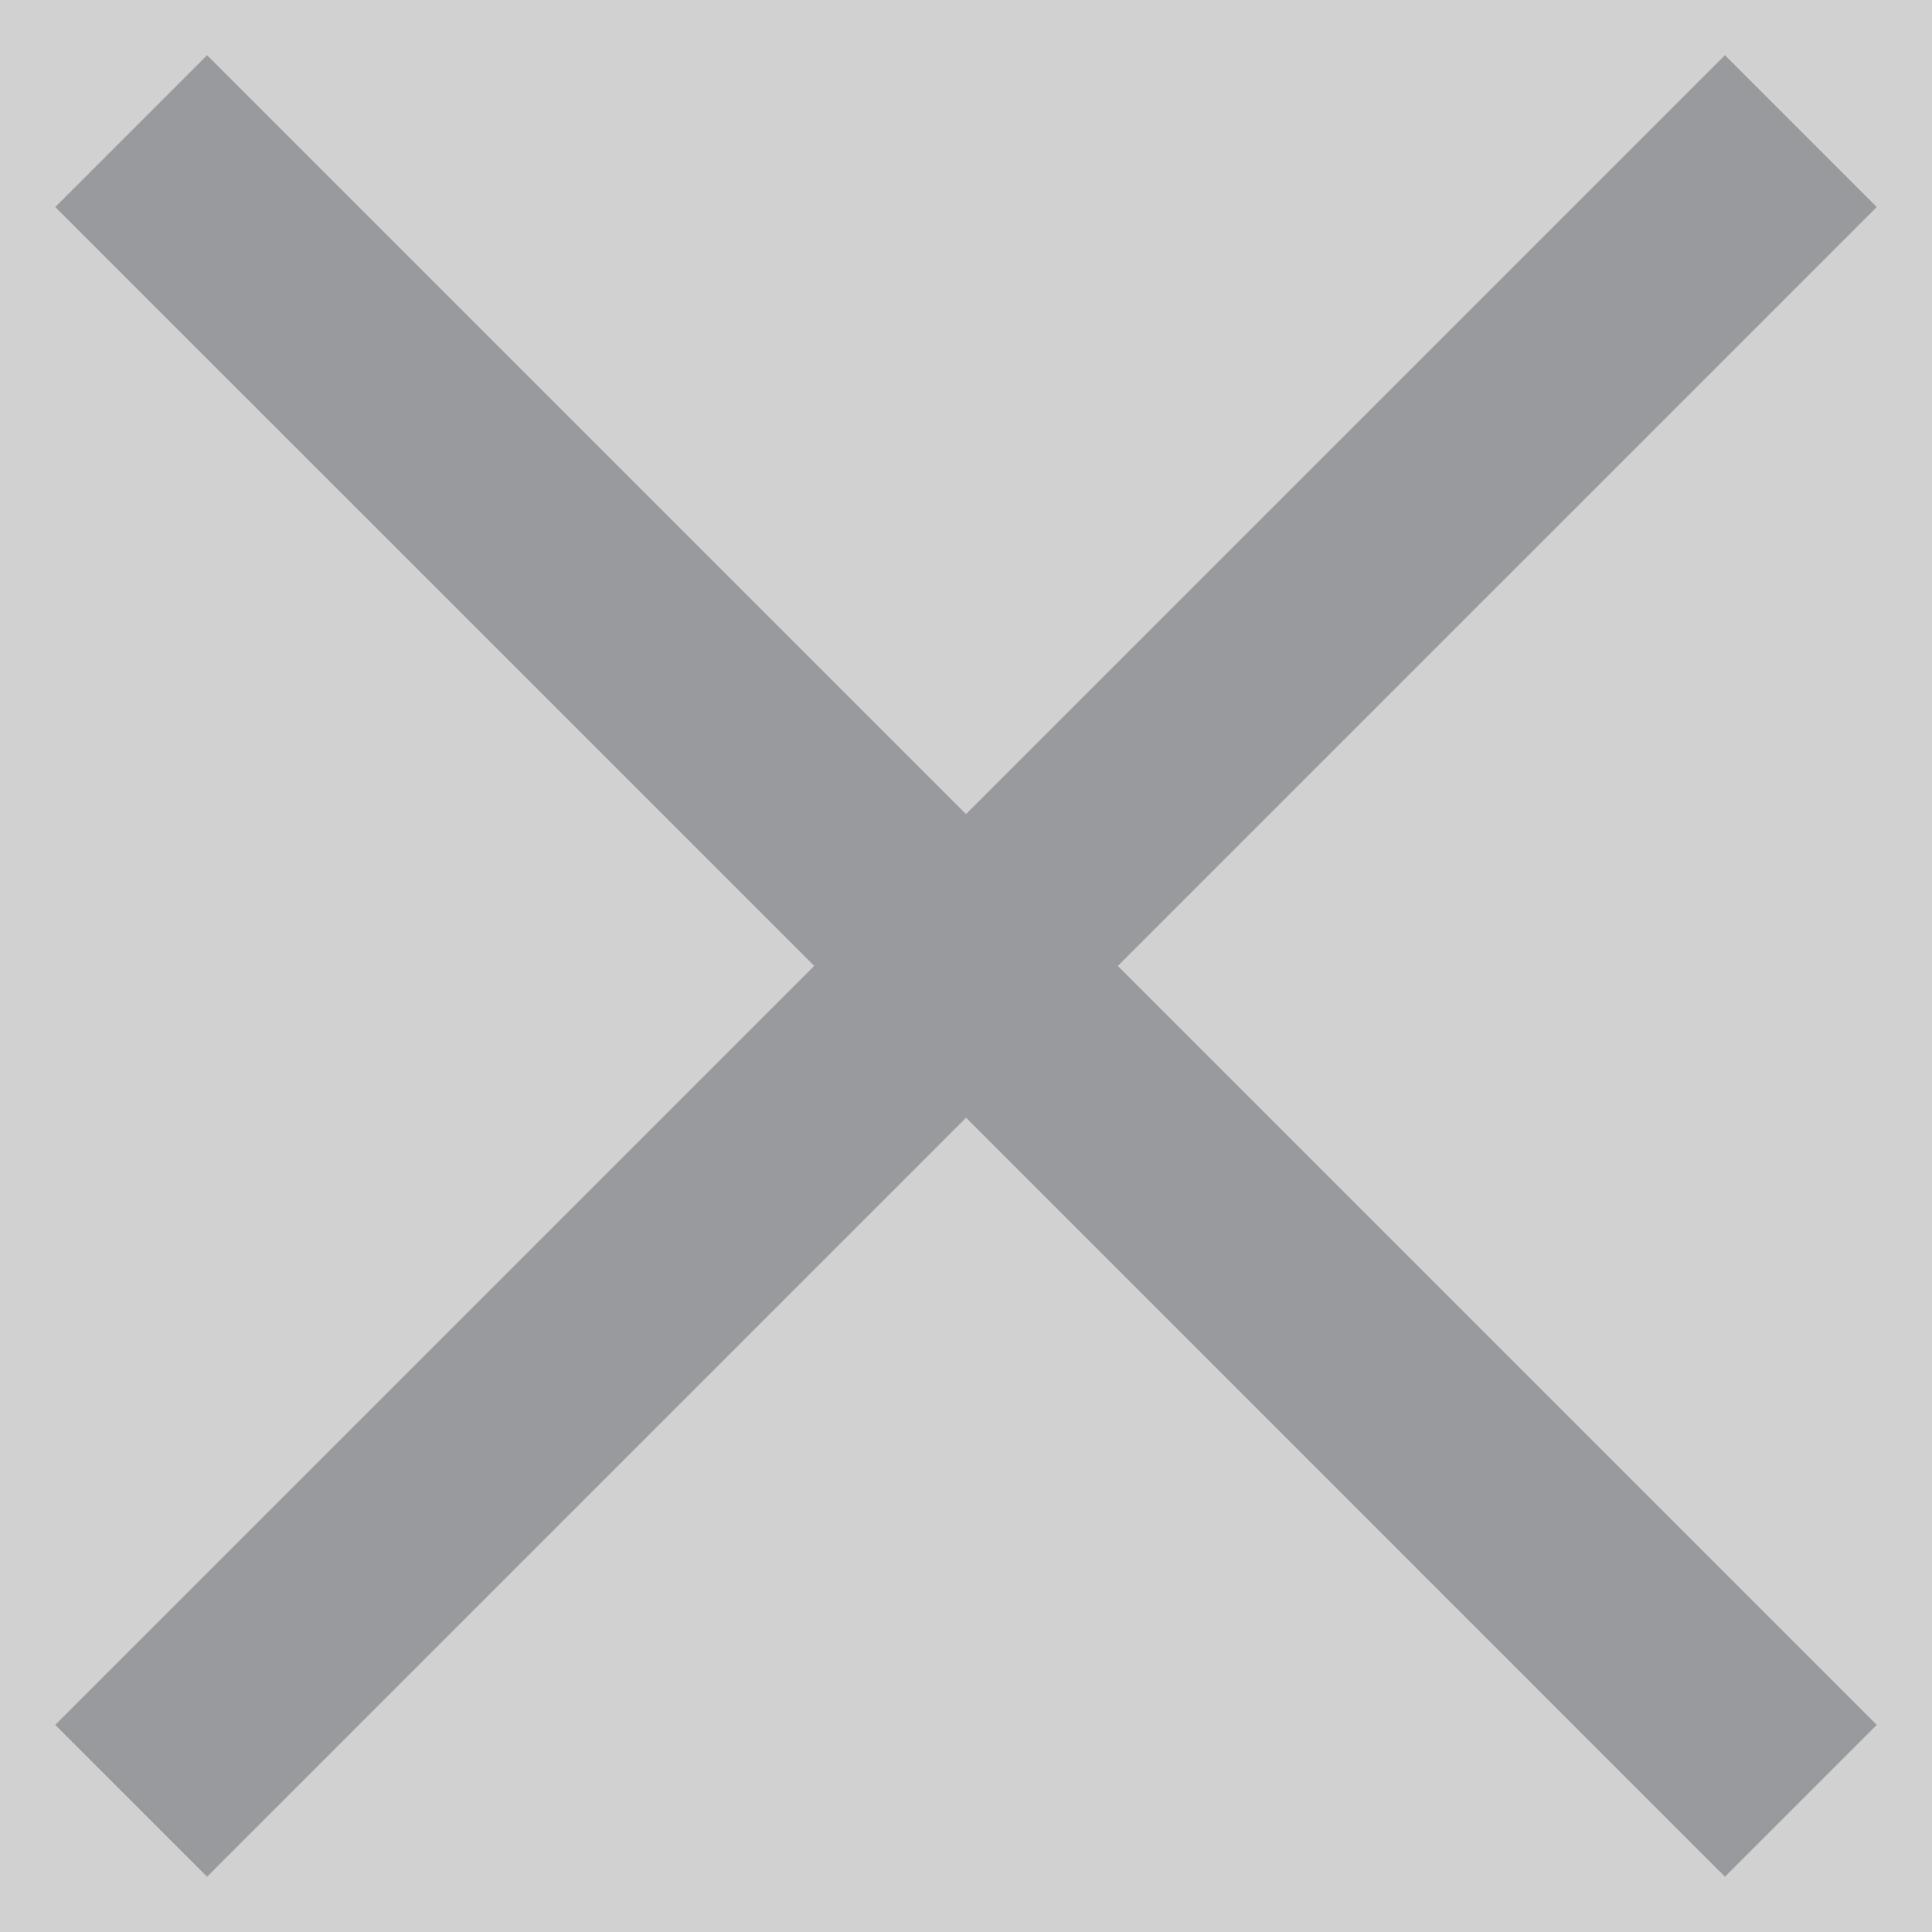 <svg width="24px" height="24px" viewBox="0 0 24 24" version="1.1" xmlns="http://www.w3.org/2000/svg" xmlns:xlink="http://www.w3.org/1999/xlink">
    <rect x="0" y="0" width="24" height="24" fill="#808080" stroke="none"/>
    <g id="Crypto-Buddies" stroke="none" stroke-width="1" fill="none" fill-rule="evenodd">
        <g id="Crypto-Buddies-/-Search-result" transform="translate(-1336, -336)">
            <rect fill="#FFFFFF" opacity="0.64" x="0" y="0" width="1440" height="1798"></rect>
            <g id="Icons-/-search-/-db-/-24px-Copy-2" transform="translate(1327.258, 327.258)" fill="#1E252C" fill-opacity="0.32" fill-rule="nonzero">
                <path d="M22.075,6.075 L22.075,19.408 L35.408,19.408 L35.408,22.075 L22.075,22.074 L22.075,35.408 L19.408,35.408 L19.408,22.074 L6.075,22.075 L6.075,19.408 L19.408,19.408 L19.408,6.075 L22.075,6.075 Z" id="Combined-Shape" transform="translate(20.742, 20.742) rotate(45) translate(-20.742, -20.742) "></path>
            </g>
        </g>
    </g>
</svg>